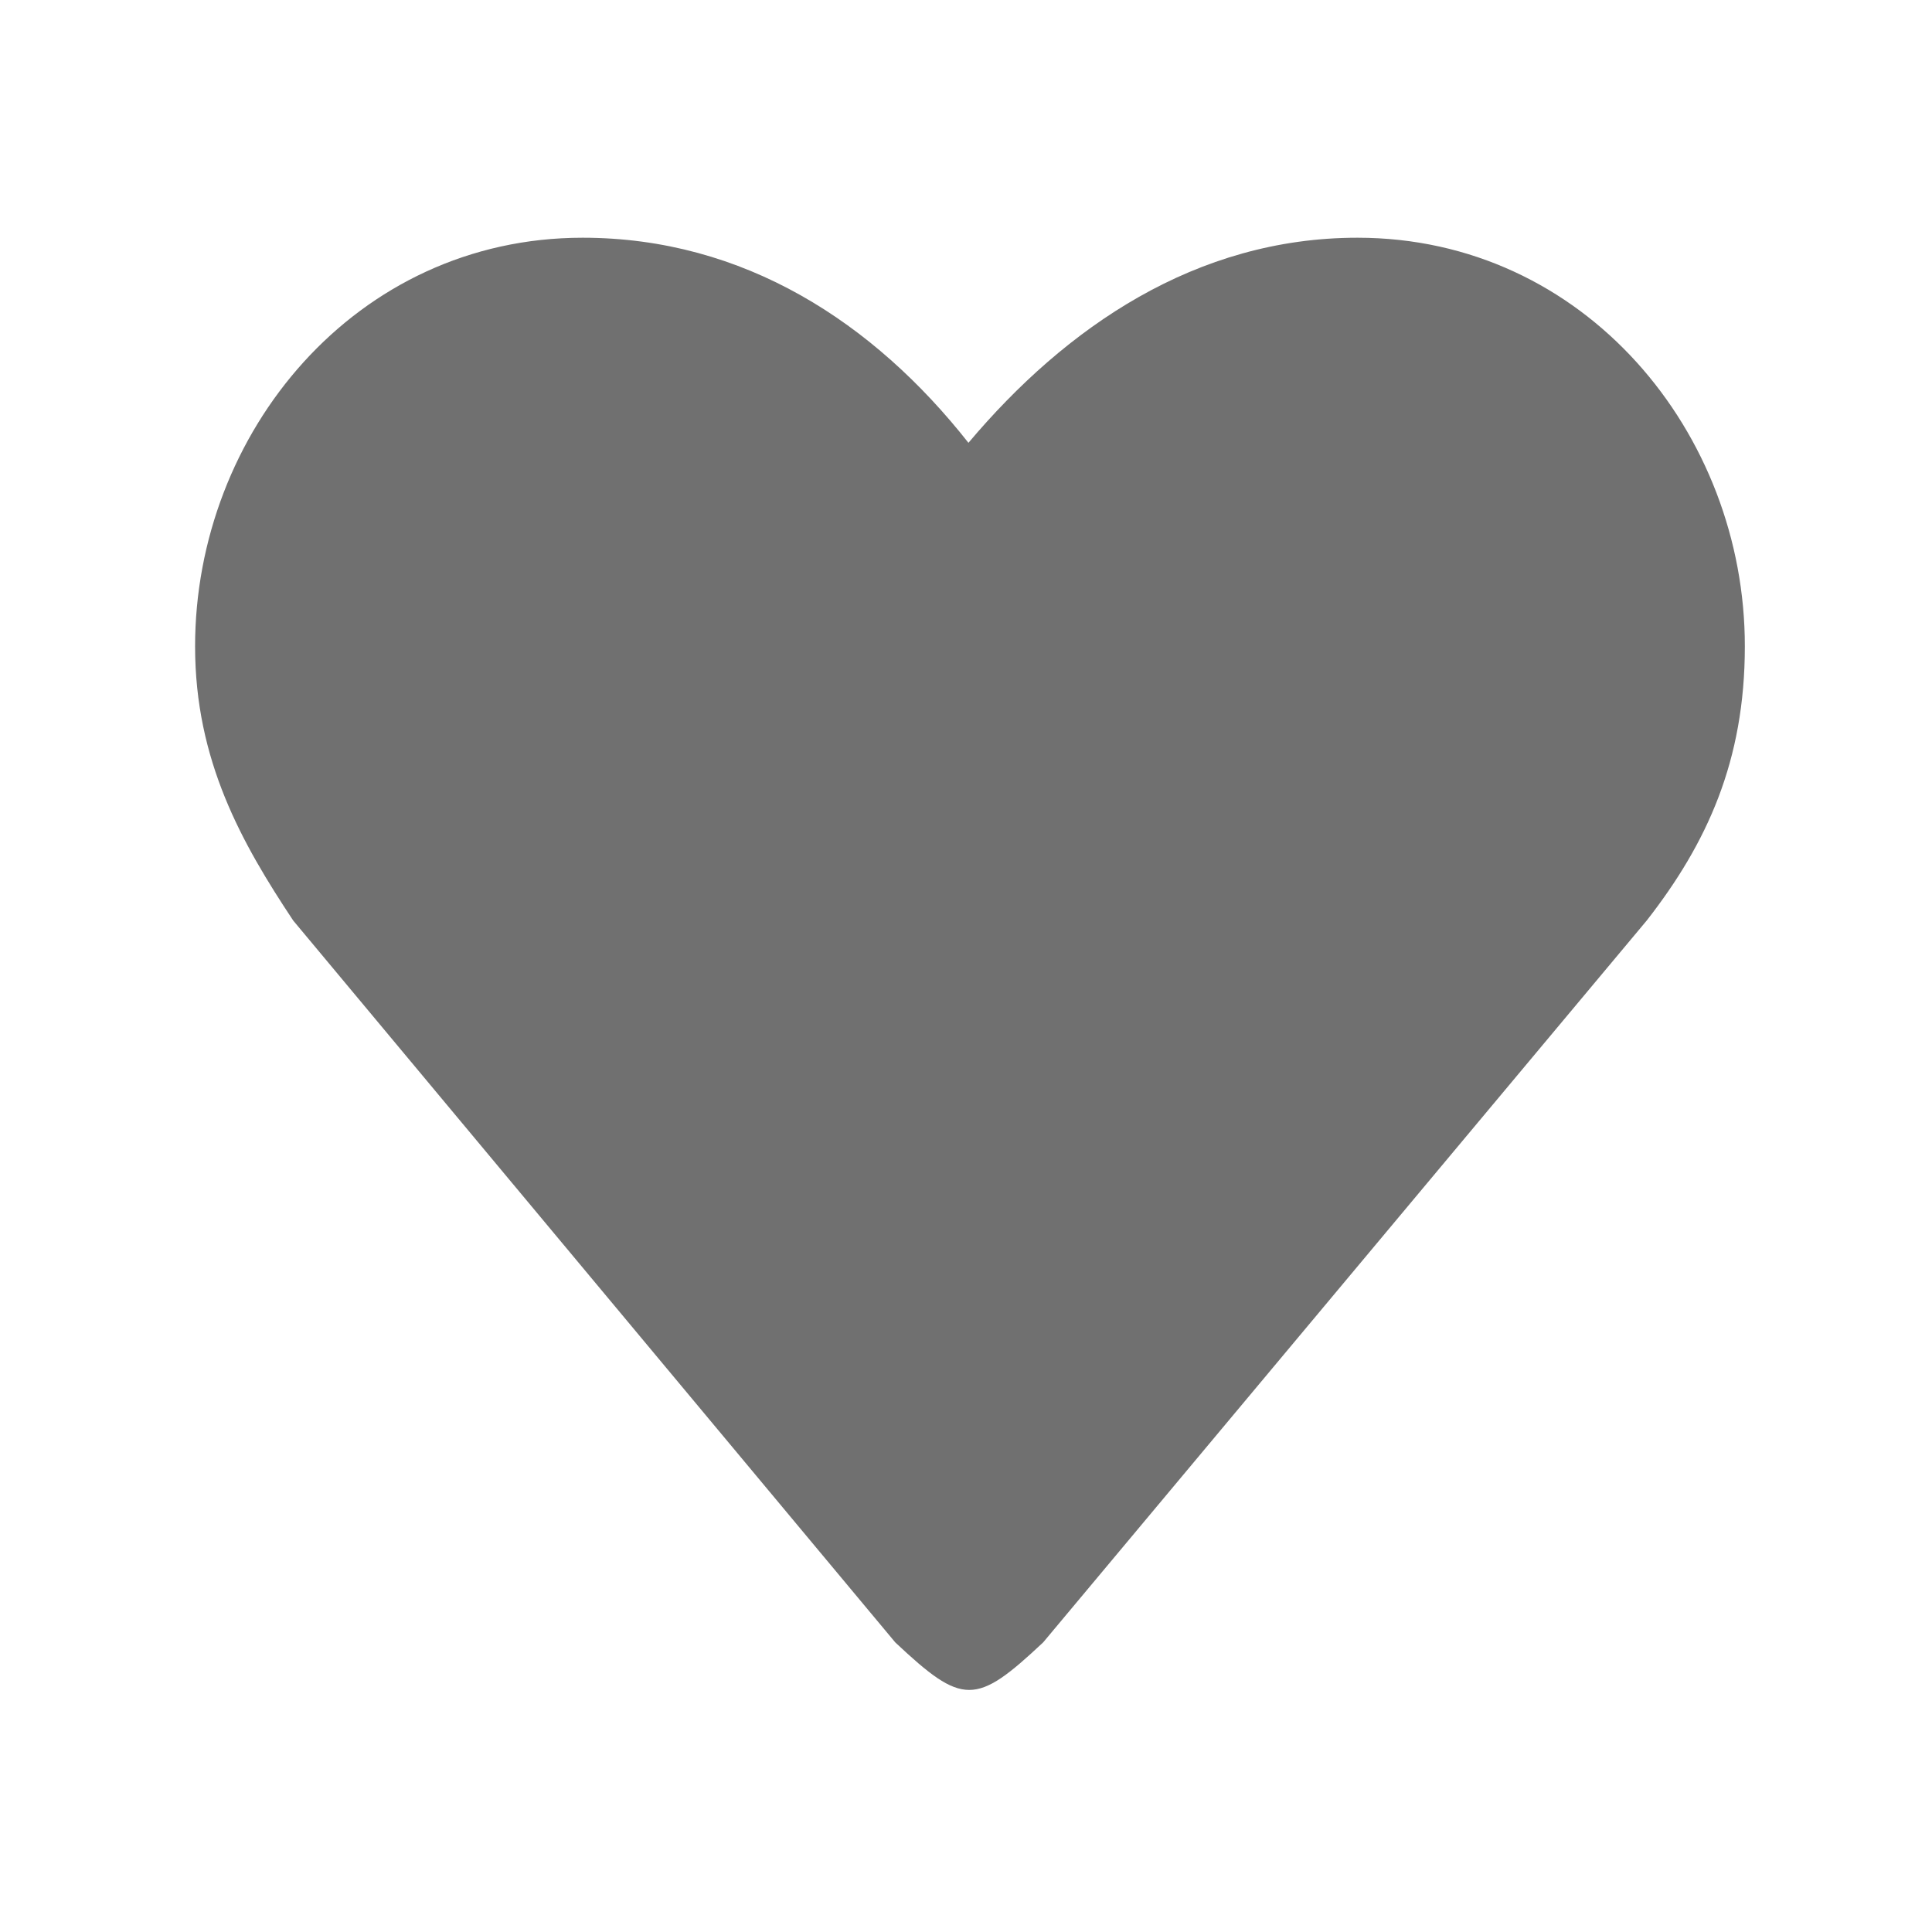 <?xml version="1.0" standalone="no"?><!DOCTYPE svg PUBLIC "-//W3C//DTD SVG 1.1//EN" "http://www.w3.org/Graphics/SVG/1.1/DTD/svg11.dtd"><svg t="1526612977538" class="icon" style="" viewBox="0 0 1024 1024" version="1.1" xmlns="http://www.w3.org/2000/svg" p-id="2502" xmlns:xlink="http://www.w3.org/1999/xlink" width="200" height="200"><defs><style type="text/css"></style></defs><path d="M719.5 126C634 126 565 173.3 513.3 234.7 463.2 171.1 394.4 126 308.8 126c-120.5 0-205.4 103.6-205.4 216.6 0 60.6 24.8 104.3 52 145.3l319.1 382.6c35.8 33.6 42.6 33.6 78.4 0l319.9-382.6c32-41 52-84.7 52-145.3 0.1-113-84.8-216.6-205.3-216.6z" p-id="2503" fill="#707070"></path></svg>
